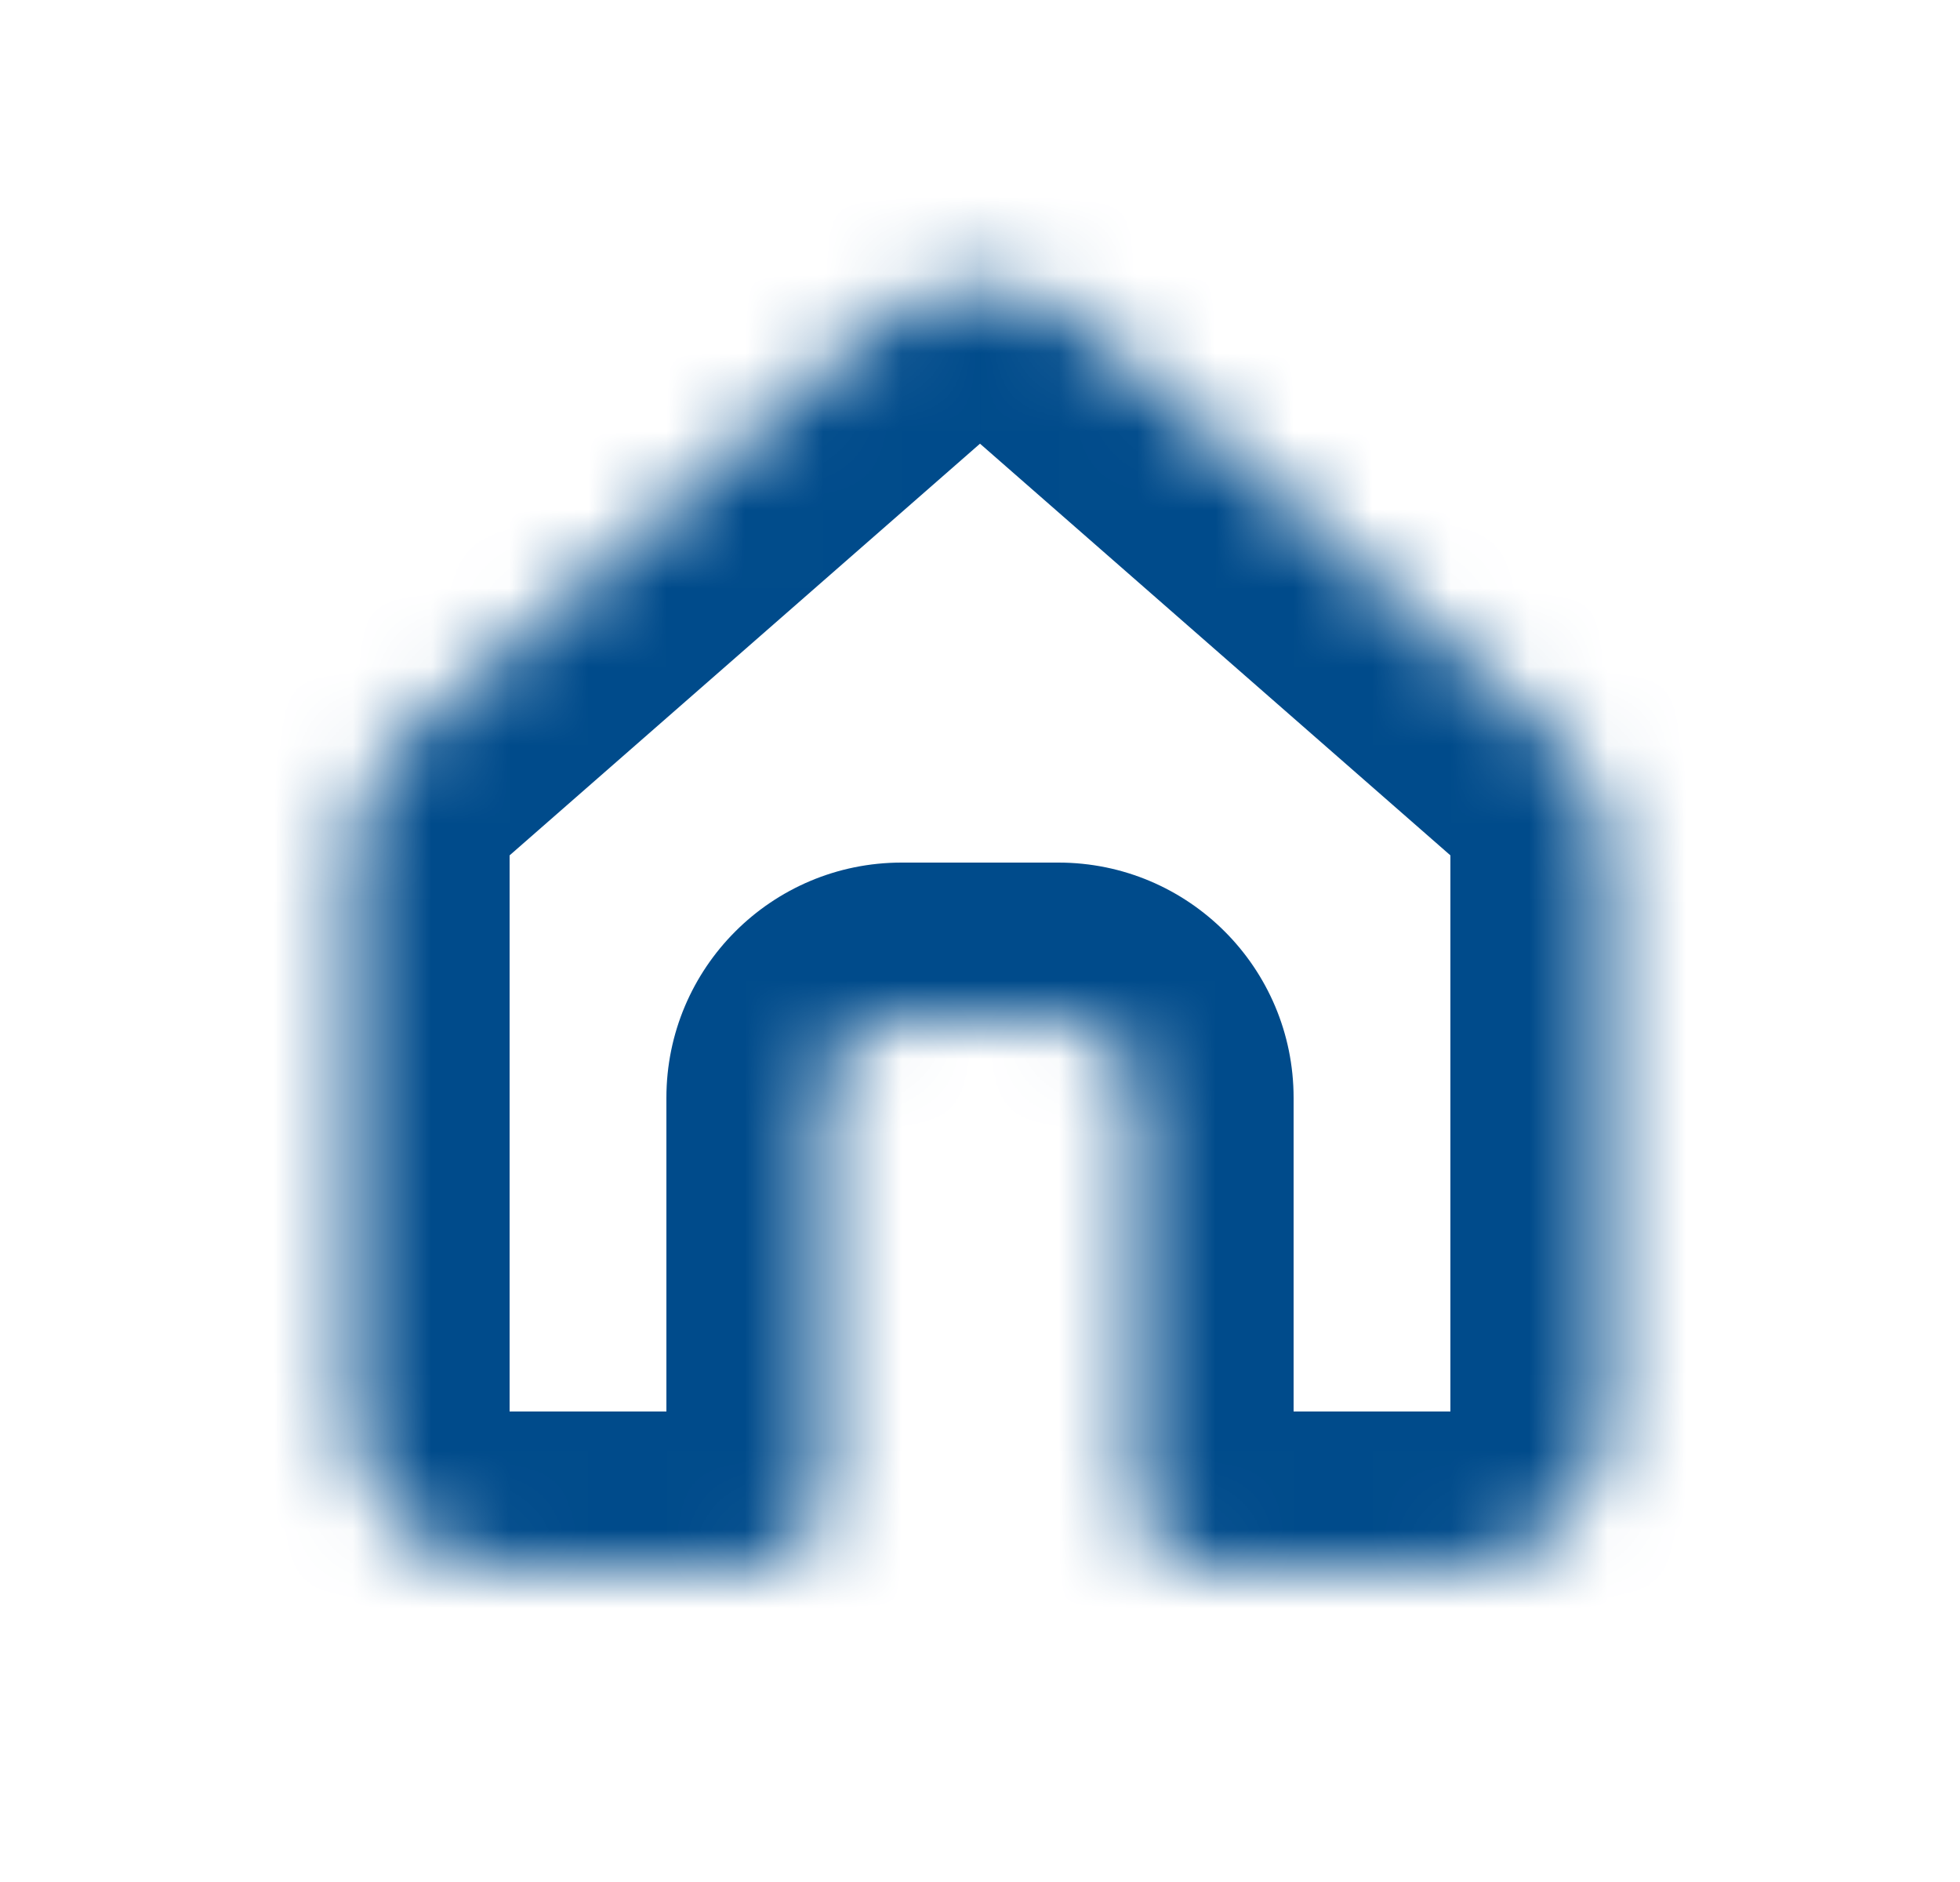 <svg width="25" height="24" viewBox="0 0 25 24" fill="none" xmlns="http://www.w3.org/2000/svg">
<mask id="path-1-inside-1_2_328" fill="white">
<path fill-rule="evenodd" clip-rule="evenodd" d="M11.183 4.152L5.183 9.402C4.749 9.782 4.5 10.331 4.5 10.908V18C4.5 19.105 5.395 20 6.5 20H9.5C10.052 20 10.5 19.552 10.5 19V14C10.5 13.448 10.948 13 11.5 13H13.5C14.052 13 14.5 13.448 14.5 14V19C14.5 19.552 14.948 20 15.5 20H18.5C19.605 20 20.5 19.105 20.5 18V10.908C20.5 10.331 20.251 9.782 19.817 9.402L13.817 4.152C13.063 3.493 11.937 3.493 11.183 4.152Z"/>
</mask>
<path d="M5.183 9.402L6.5 10.908L6.5 10.908L5.183 9.402ZM11.183 4.152L12.5 5.658L12.5 5.658L11.183 4.152ZM19.817 9.402L18.5 10.908L19.817 9.402ZM13.817 4.152L12.5 5.658L12.5 5.658L13.817 4.152ZM6.5 10.908L12.5 5.658L9.866 2.647L3.866 7.897L6.5 10.908ZM6.5 10.908L6.5 10.908L3.866 7.897C2.998 8.657 2.5 9.754 2.5 10.908H6.5ZM6.5 18V10.908H2.5V18H6.5ZM6.5 18V18H2.5C2.5 20.209 4.291 22 6.5 22V18ZM9.5 18H6.5V22H9.5V18ZM12.5 19V14H8.5V19H12.5ZM12.5 14C12.5 14.552 12.052 15 11.5 15V11C9.843 11 8.5 12.343 8.5 14H12.5ZM11.5 15H13.5V11H11.5V15ZM13.5 15C12.948 15 12.5 14.552 12.5 14H16.5C16.5 12.343 15.157 11 13.5 11V15ZM12.5 14V19H16.5V14H12.5ZM18.5 18H15.5V22H18.5V18ZM18.5 18V22C20.709 22 22.5 20.209 22.5 18H18.5ZM18.5 10.908V18H22.5V10.908H18.5ZM18.5 10.908V10.908H22.5C22.5 9.754 22.002 8.657 21.134 7.897L18.5 10.908ZM12.5 5.658L18.5 10.908L21.134 7.897L15.134 2.647L12.5 5.658ZM12.5 5.658L12.5 5.658L15.134 2.647C13.626 1.328 11.374 1.328 9.866 2.647L12.5 5.658ZM12.5 19C12.5 20.657 13.843 22 15.5 22V18C16.052 18 16.5 18.448 16.5 19H12.5ZM9.5 22C11.157 22 12.5 20.657 12.5 19H8.5C8.5 18.448 8.948 18 9.5 18V22Z" fill="#004B8B" mask="url(#path-1-inside-1_2_328)"/>
</svg>
